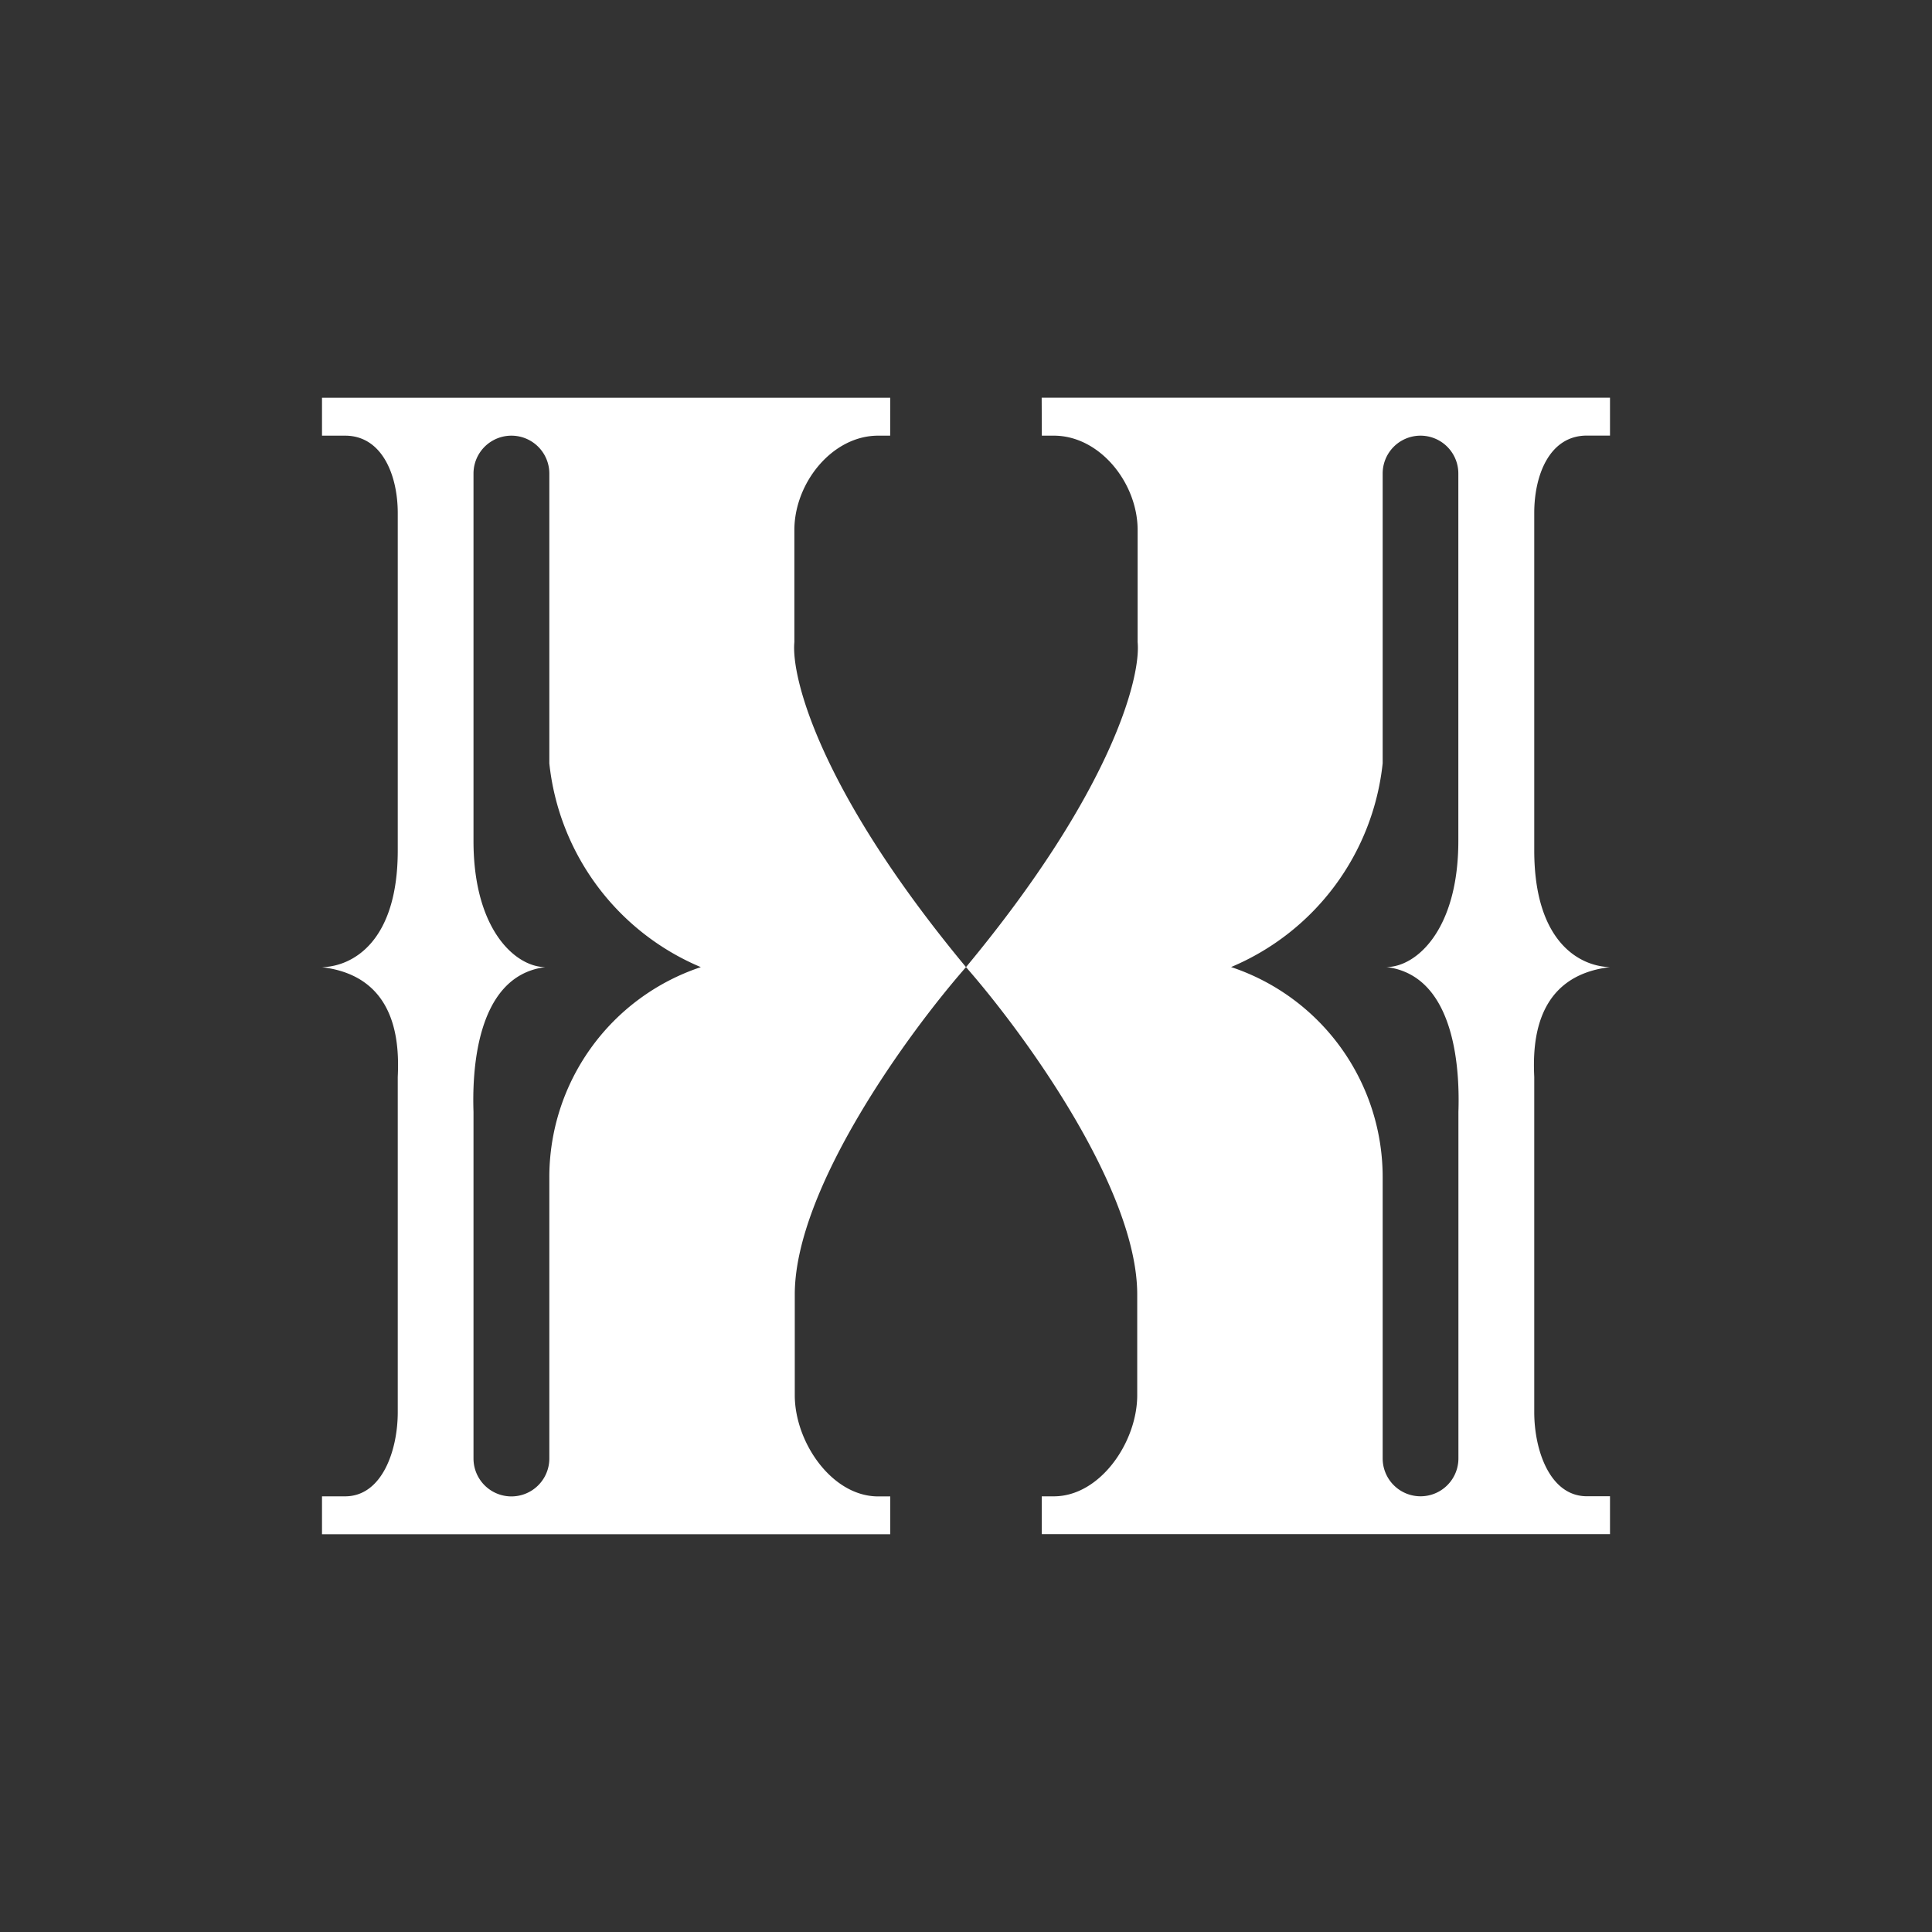 <svg xmlns="http://www.w3.org/2000/svg" width="24" height="24" fill="none" viewBox="0 0 24 24">
    <rect x="0" y="0" width="24" height="24" fill="#333333" stroke="none"/>
    <path fill="#fff" fill-rule="evenodd" d="M11.059 4.941H4v.471h.287c.461 0 .654.494.654.96v4.193c0 1.139-.565 1.44-.941 1.45.941.112.96.955.941 1.364v4.165c0 .47-.193 1.044-.654 1.044H4v.471h7.059v-.47h-.15c-.575 0-1.036-.673-1.036-1.257V16.08c0-1.317 1.416-3.256 2.127-4.066-1.812-2.183-2.174-3.6-2.132-4.037V6.584c0-.584.47-1.172 1.04-1.172h.15zM6.824 9.483v-3.6a.47.47 0 0 0-.942 0v4.564c0 1.11.527 1.567.894 1.567-.894.109-.908 1.38-.894 1.798v4.306a.47.47 0 1 0 .942 0v-3.482a2.75 2.75 0 0 1 1.882-2.622 3.1 3.1 0 0 1-1.882-2.531M12.94 4.94H20v.471h-.287c-.466 0-.654.494-.654.96v4.193c0 1.139.564 1.44.941 1.45-.941.112-.96.955-.941 1.364v4.165c0 .47.193 1.044.654 1.044H20v.471h-7.059v-.47h.15c.575 0 1.036-.673 1.036-1.257V16.08c0-1.317-1.416-3.256-2.127-4.066 1.812-2.183 2.174-3.6 2.132-4.037V6.584c0-.584-.47-1.172-1.04-1.172h-.15zm4.236 4.542v-3.6a.47.47 0 1 1 .94 0v4.564c0 1.11-.526 1.567-.893 1.567.894.109.908 1.38.894 1.798v4.306a.47.47 0 1 1-.941 0v-3.482a2.75 2.75 0 0 0-1.883-2.622 3.1 3.1 0 0 0 1.883-2.531" clip-rule="evenodd"/>
</svg>

